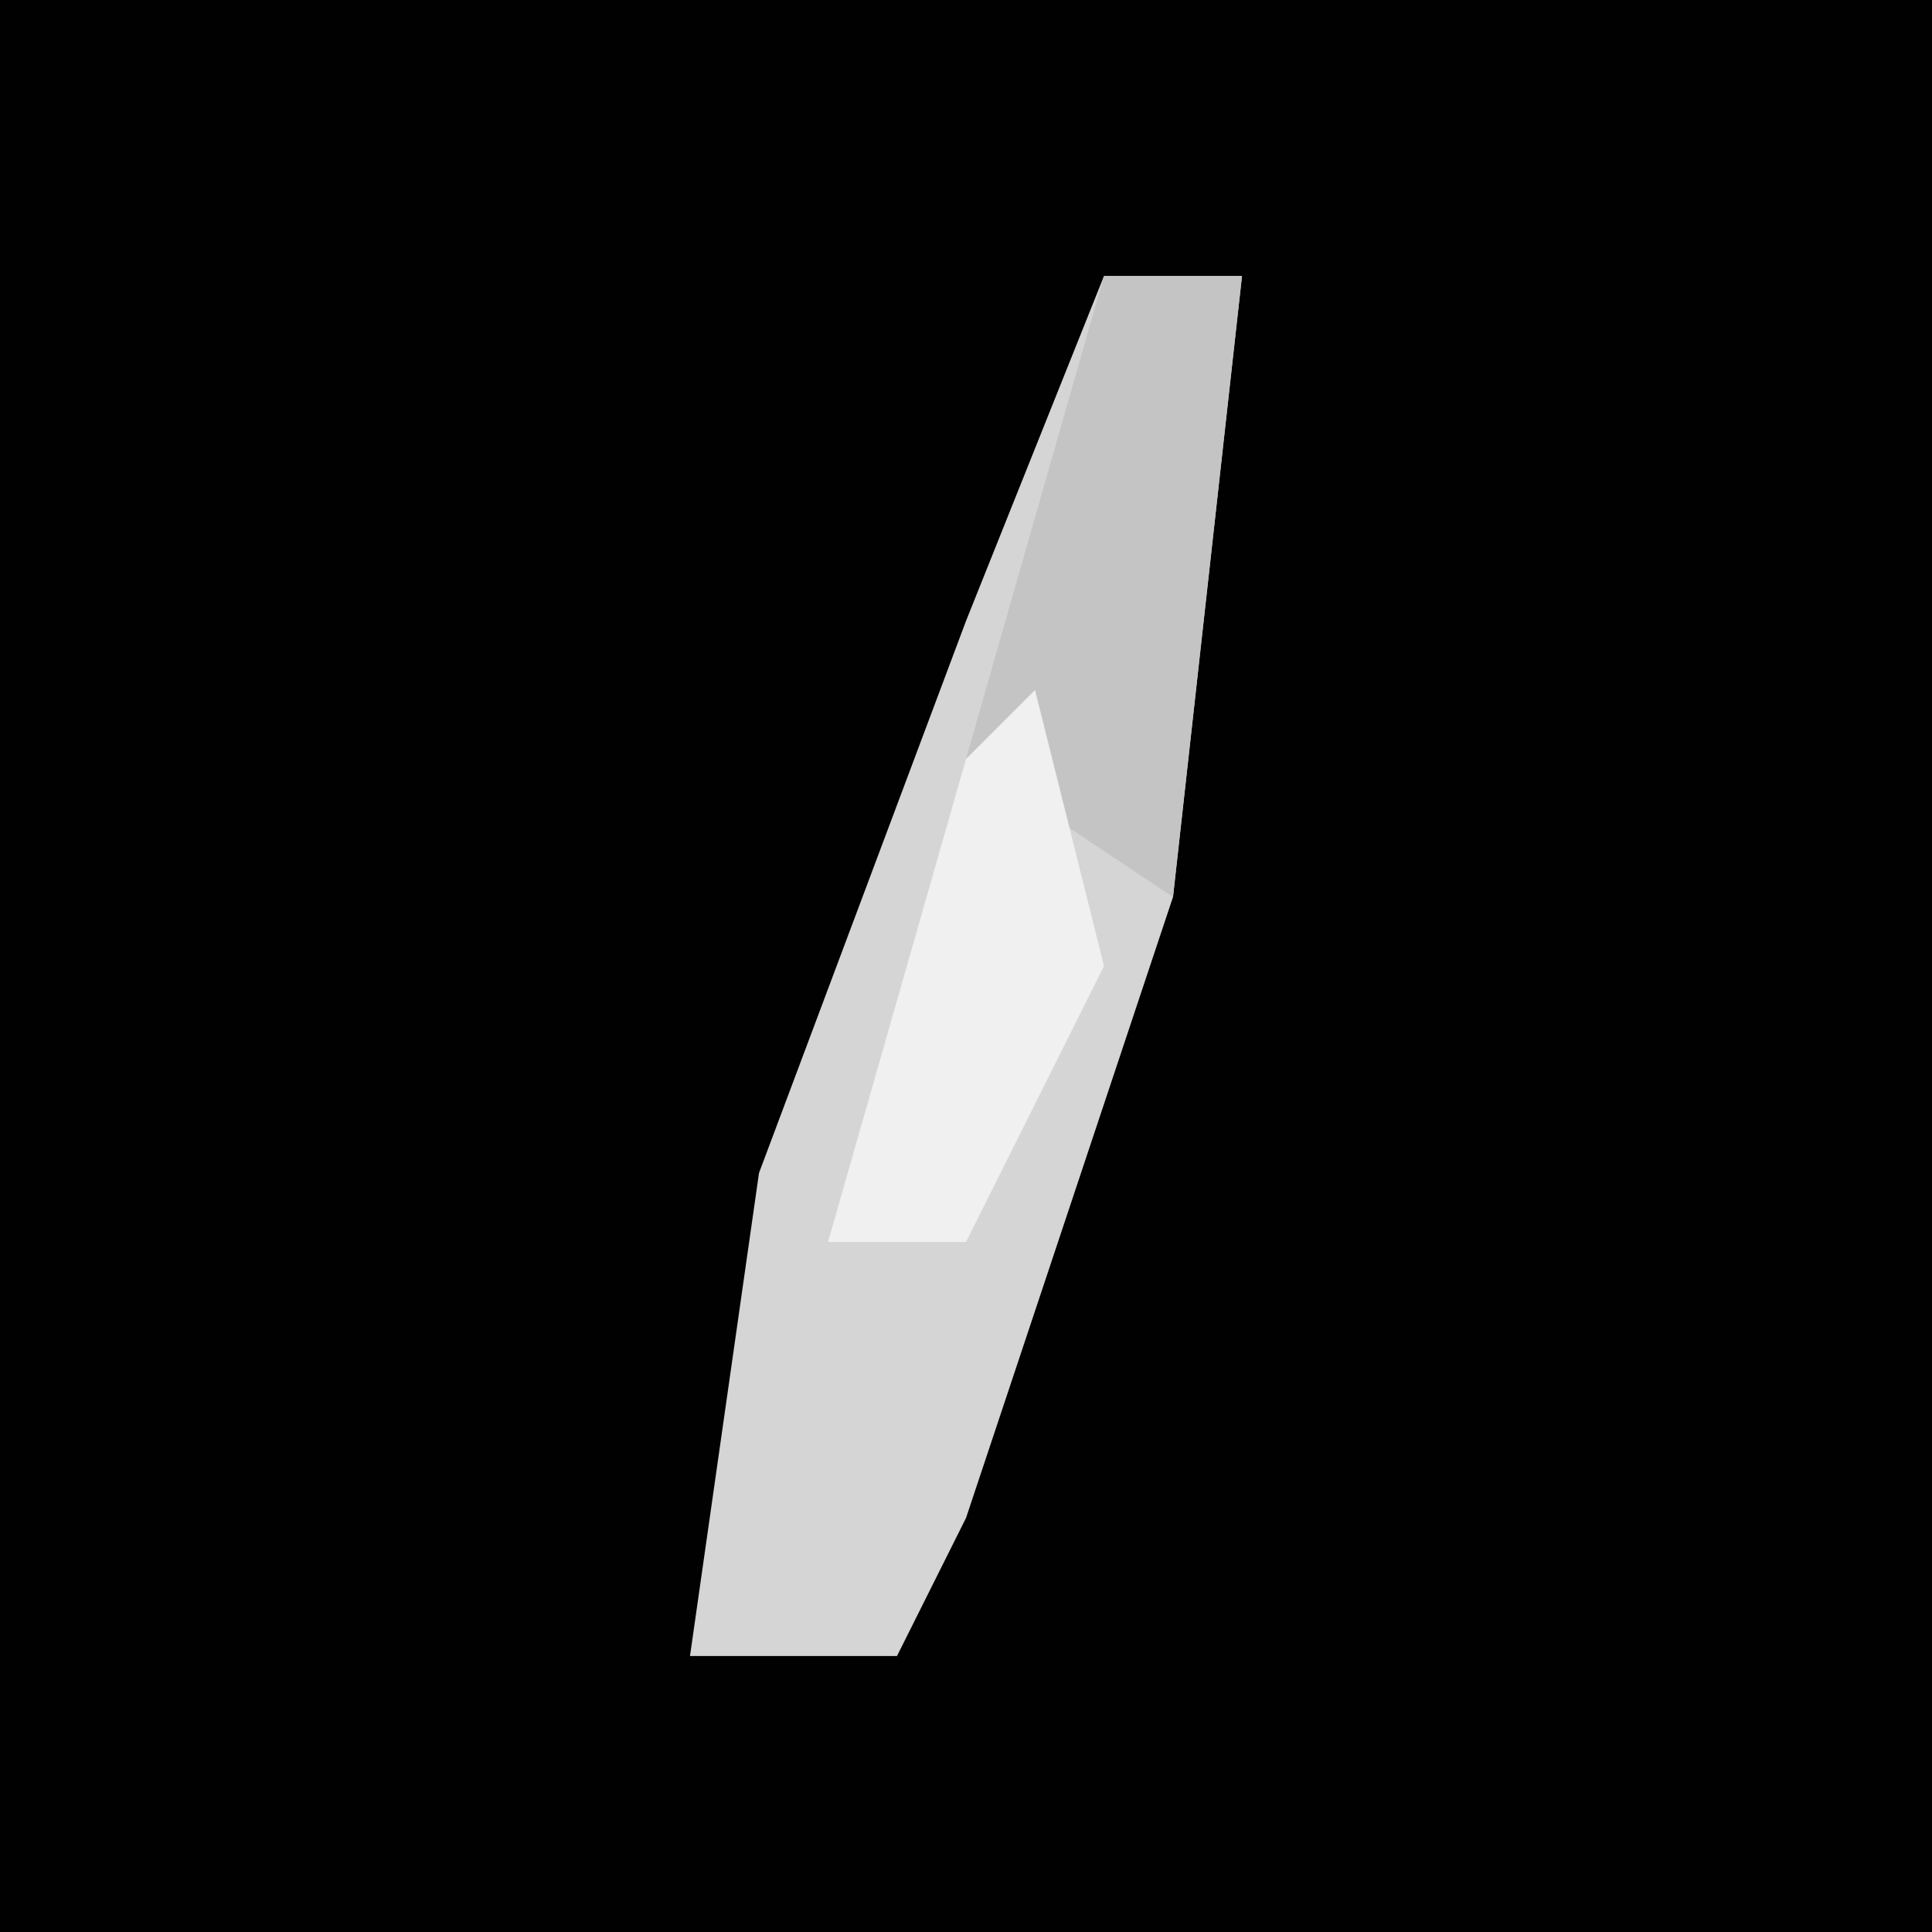 <?xml version="1.0" encoding="UTF-8"?>
<svg version="1.1" xmlns="http://www.w3.org/2000/svg" width="28" height="28">
<path d="M0,0 L28,0 L28,28 L0,28 Z " fill="#010101" transform="translate(0,0)"/>
<path d="M0,0 L2,0 L1,9 L-2,18 L-3,20 L-6,20 L-5,13 L-2,5 Z " fill="#D5D5D5" transform="translate(16,4)"/>
<path d="M0,0 L2,0 L1,9 L-2,7 Z " fill="#C4C4C4" transform="translate(16,4)"/>
<path d="M0,0 L1,4 L-1,8 L-3,8 L-1,1 Z " fill="#F0F0F0" transform="translate(15,10)"/>
</svg>
